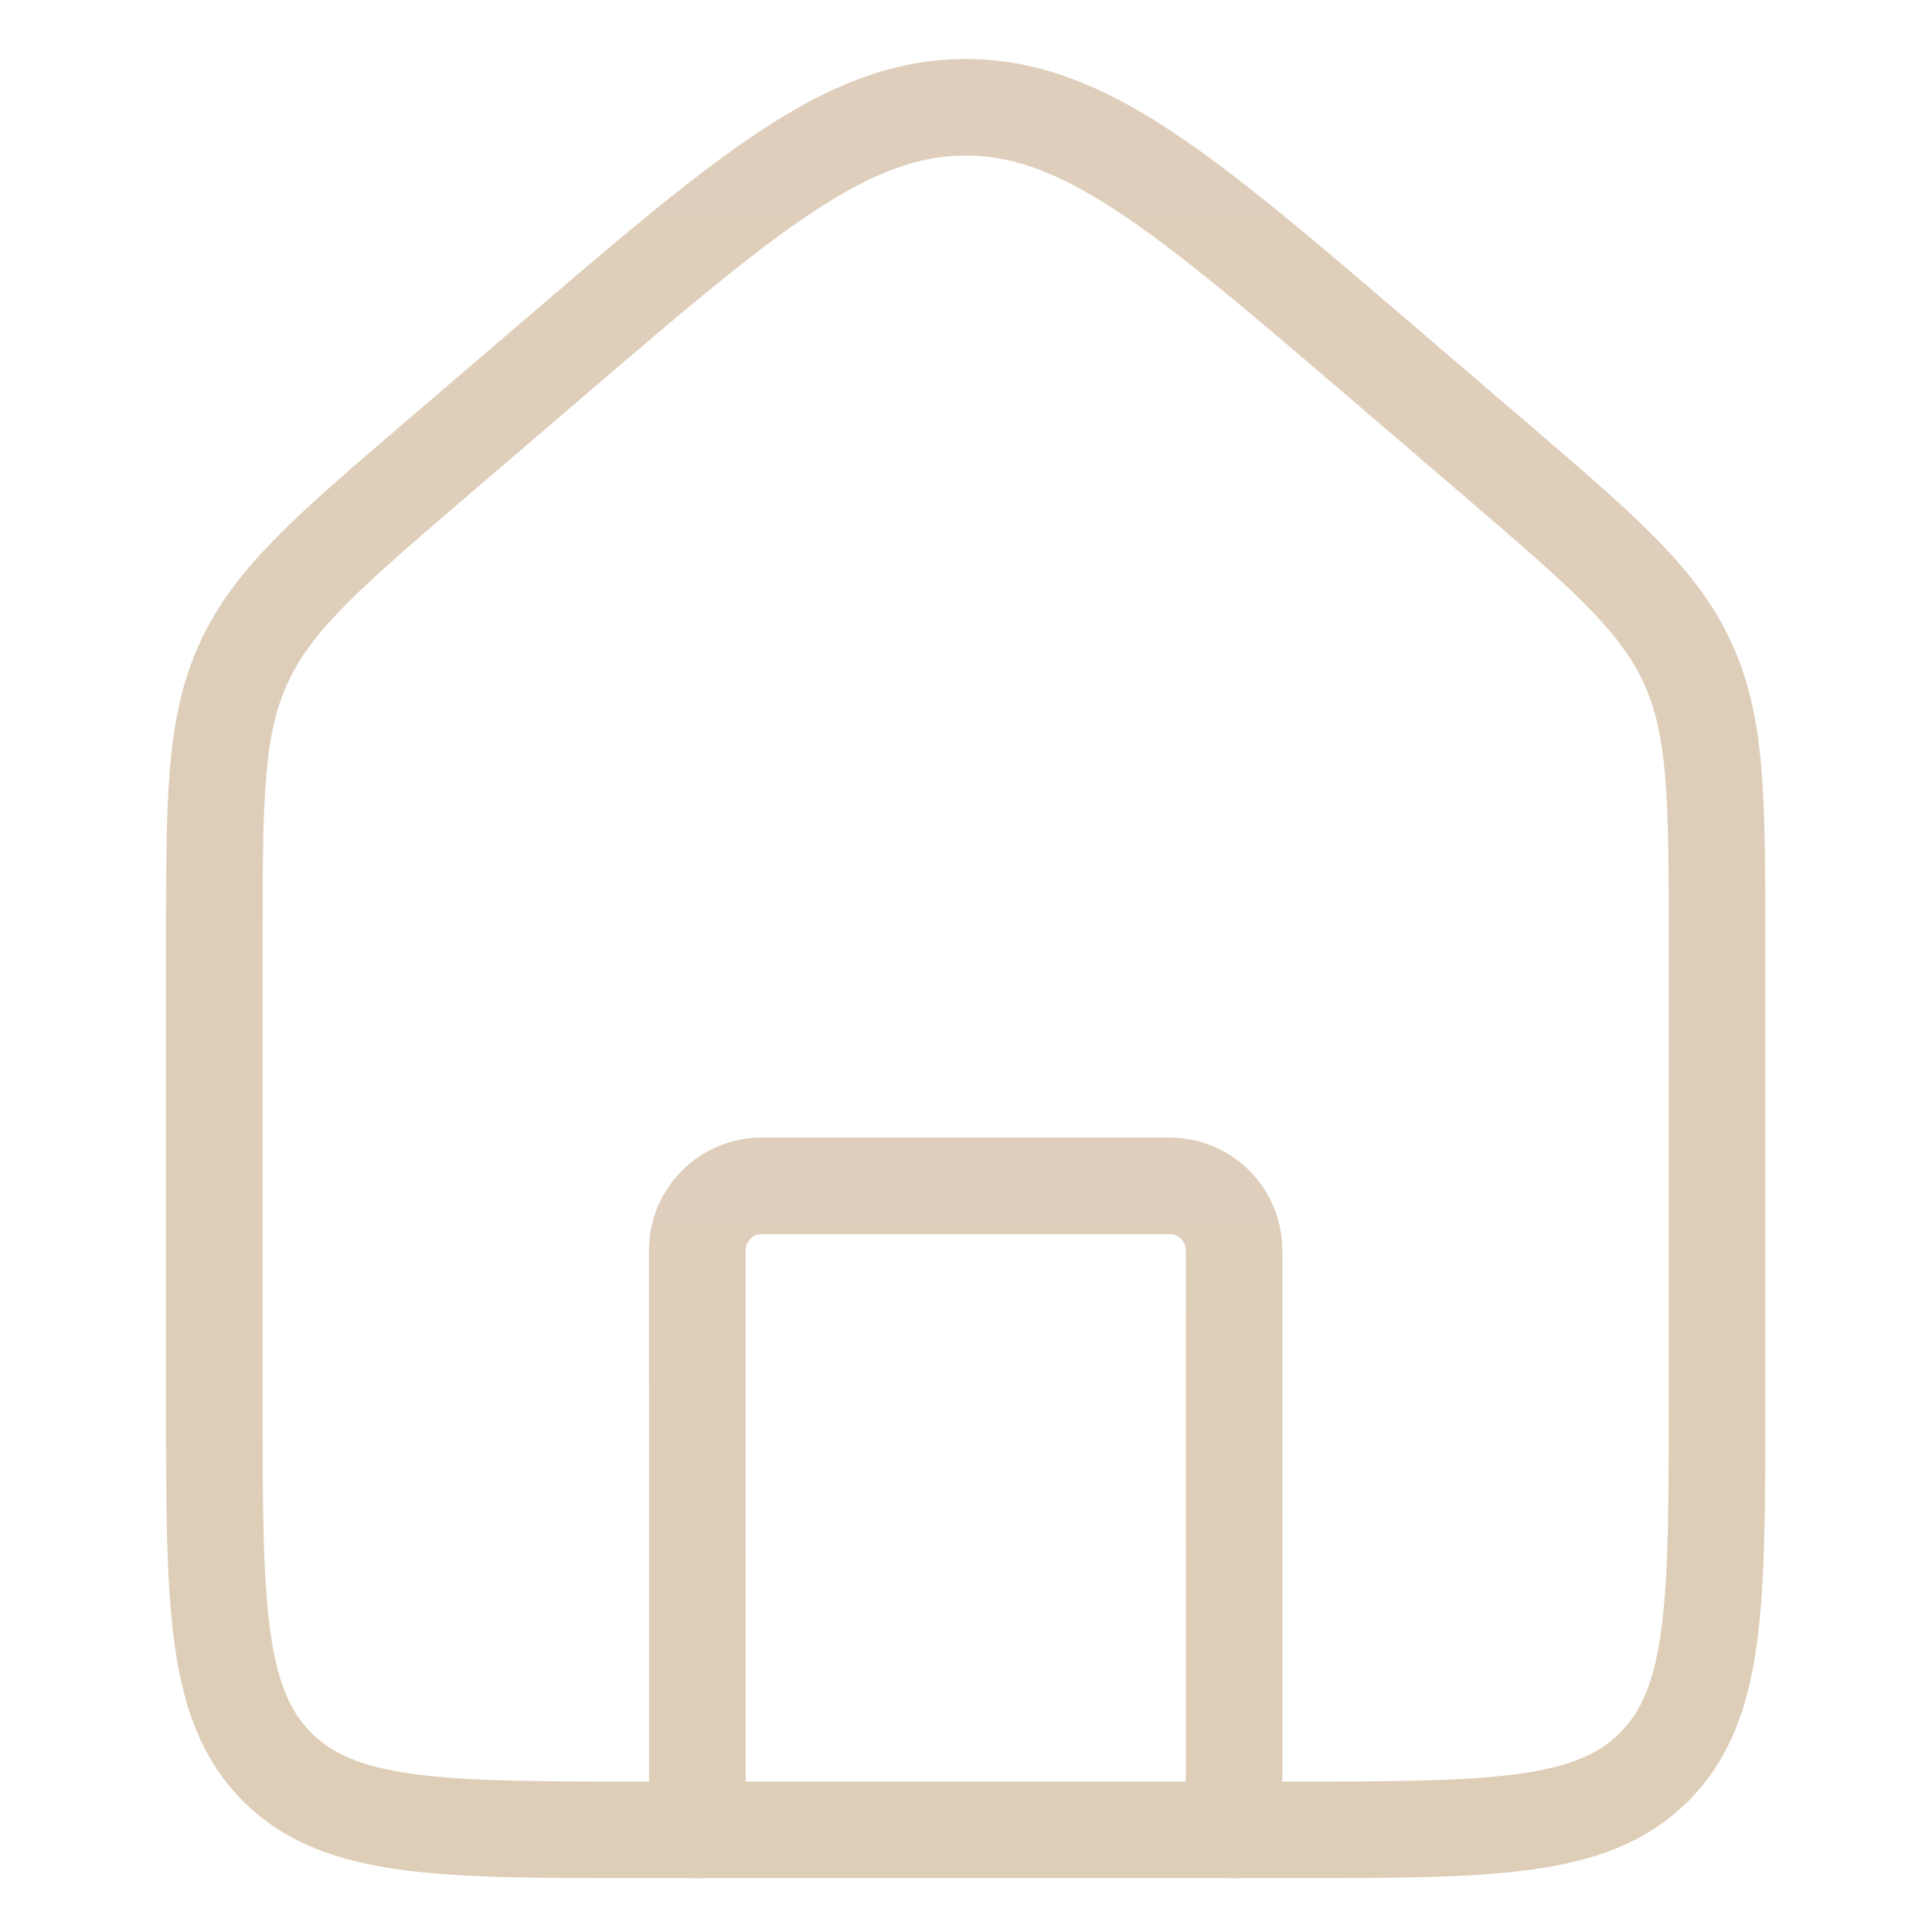 <svg width="30" height="30" viewBox="0 0 30 30" fill="none" xmlns="http://www.w3.org/2000/svg">
<g opacity="0.5">
<path d="M3.328 14.68C3.328 12.417 3.328 11.286 3.786 10.291C4.243 9.296 5.102 8.56 6.82 7.087L8.487 5.659C11.592 2.997 13.145 1.666 14.995 1.666C16.844 1.666 18.397 2.997 21.503 5.659L23.169 7.087C24.887 8.56 25.747 9.296 26.204 10.291C26.662 11.286 26.662 12.417 26.662 14.68V21.747C26.662 24.89 26.662 26.461 25.685 27.438C24.709 28.414 23.137 28.414 19.995 28.414H9.995C6.852 28.414 5.281 28.414 4.304 27.438C3.328 26.461 3.328 24.89 3.328 21.747V14.68Z" stroke="url(#paint0_linear_1_15681)" stroke-width="1.5"/>
<path d="M19.162 28.414V19.414C19.162 18.862 18.714 18.414 18.162 18.414H11.828C11.276 18.414 10.828 18.862 10.828 19.414V28.414" stroke="url(#paint1_linear_1_15681)" stroke-width="1.5" stroke-linecap="round" stroke-linejoin="round"/>
</g>
<defs>
<linearGradient id="paint0_linear_1_15681" x1="14.995" y1="1.666" x2="14.995" y2="28.414" gradientUnits="userSpaceOnUse">
<stop stop-color="#BF9E77"/>
<stop offset="1" stop-color="#BD9D6F"/>
</linearGradient>
<linearGradient id="paint1_linear_1_15681" x1="14.995" y1="18.414" x2="14.995" y2="28.414" gradientUnits="userSpaceOnUse">
<stop stop-color="#BF9E77"/>
<stop offset="1" stop-color="#BD9D6F"/>
</linearGradient>
</defs>
</svg>

